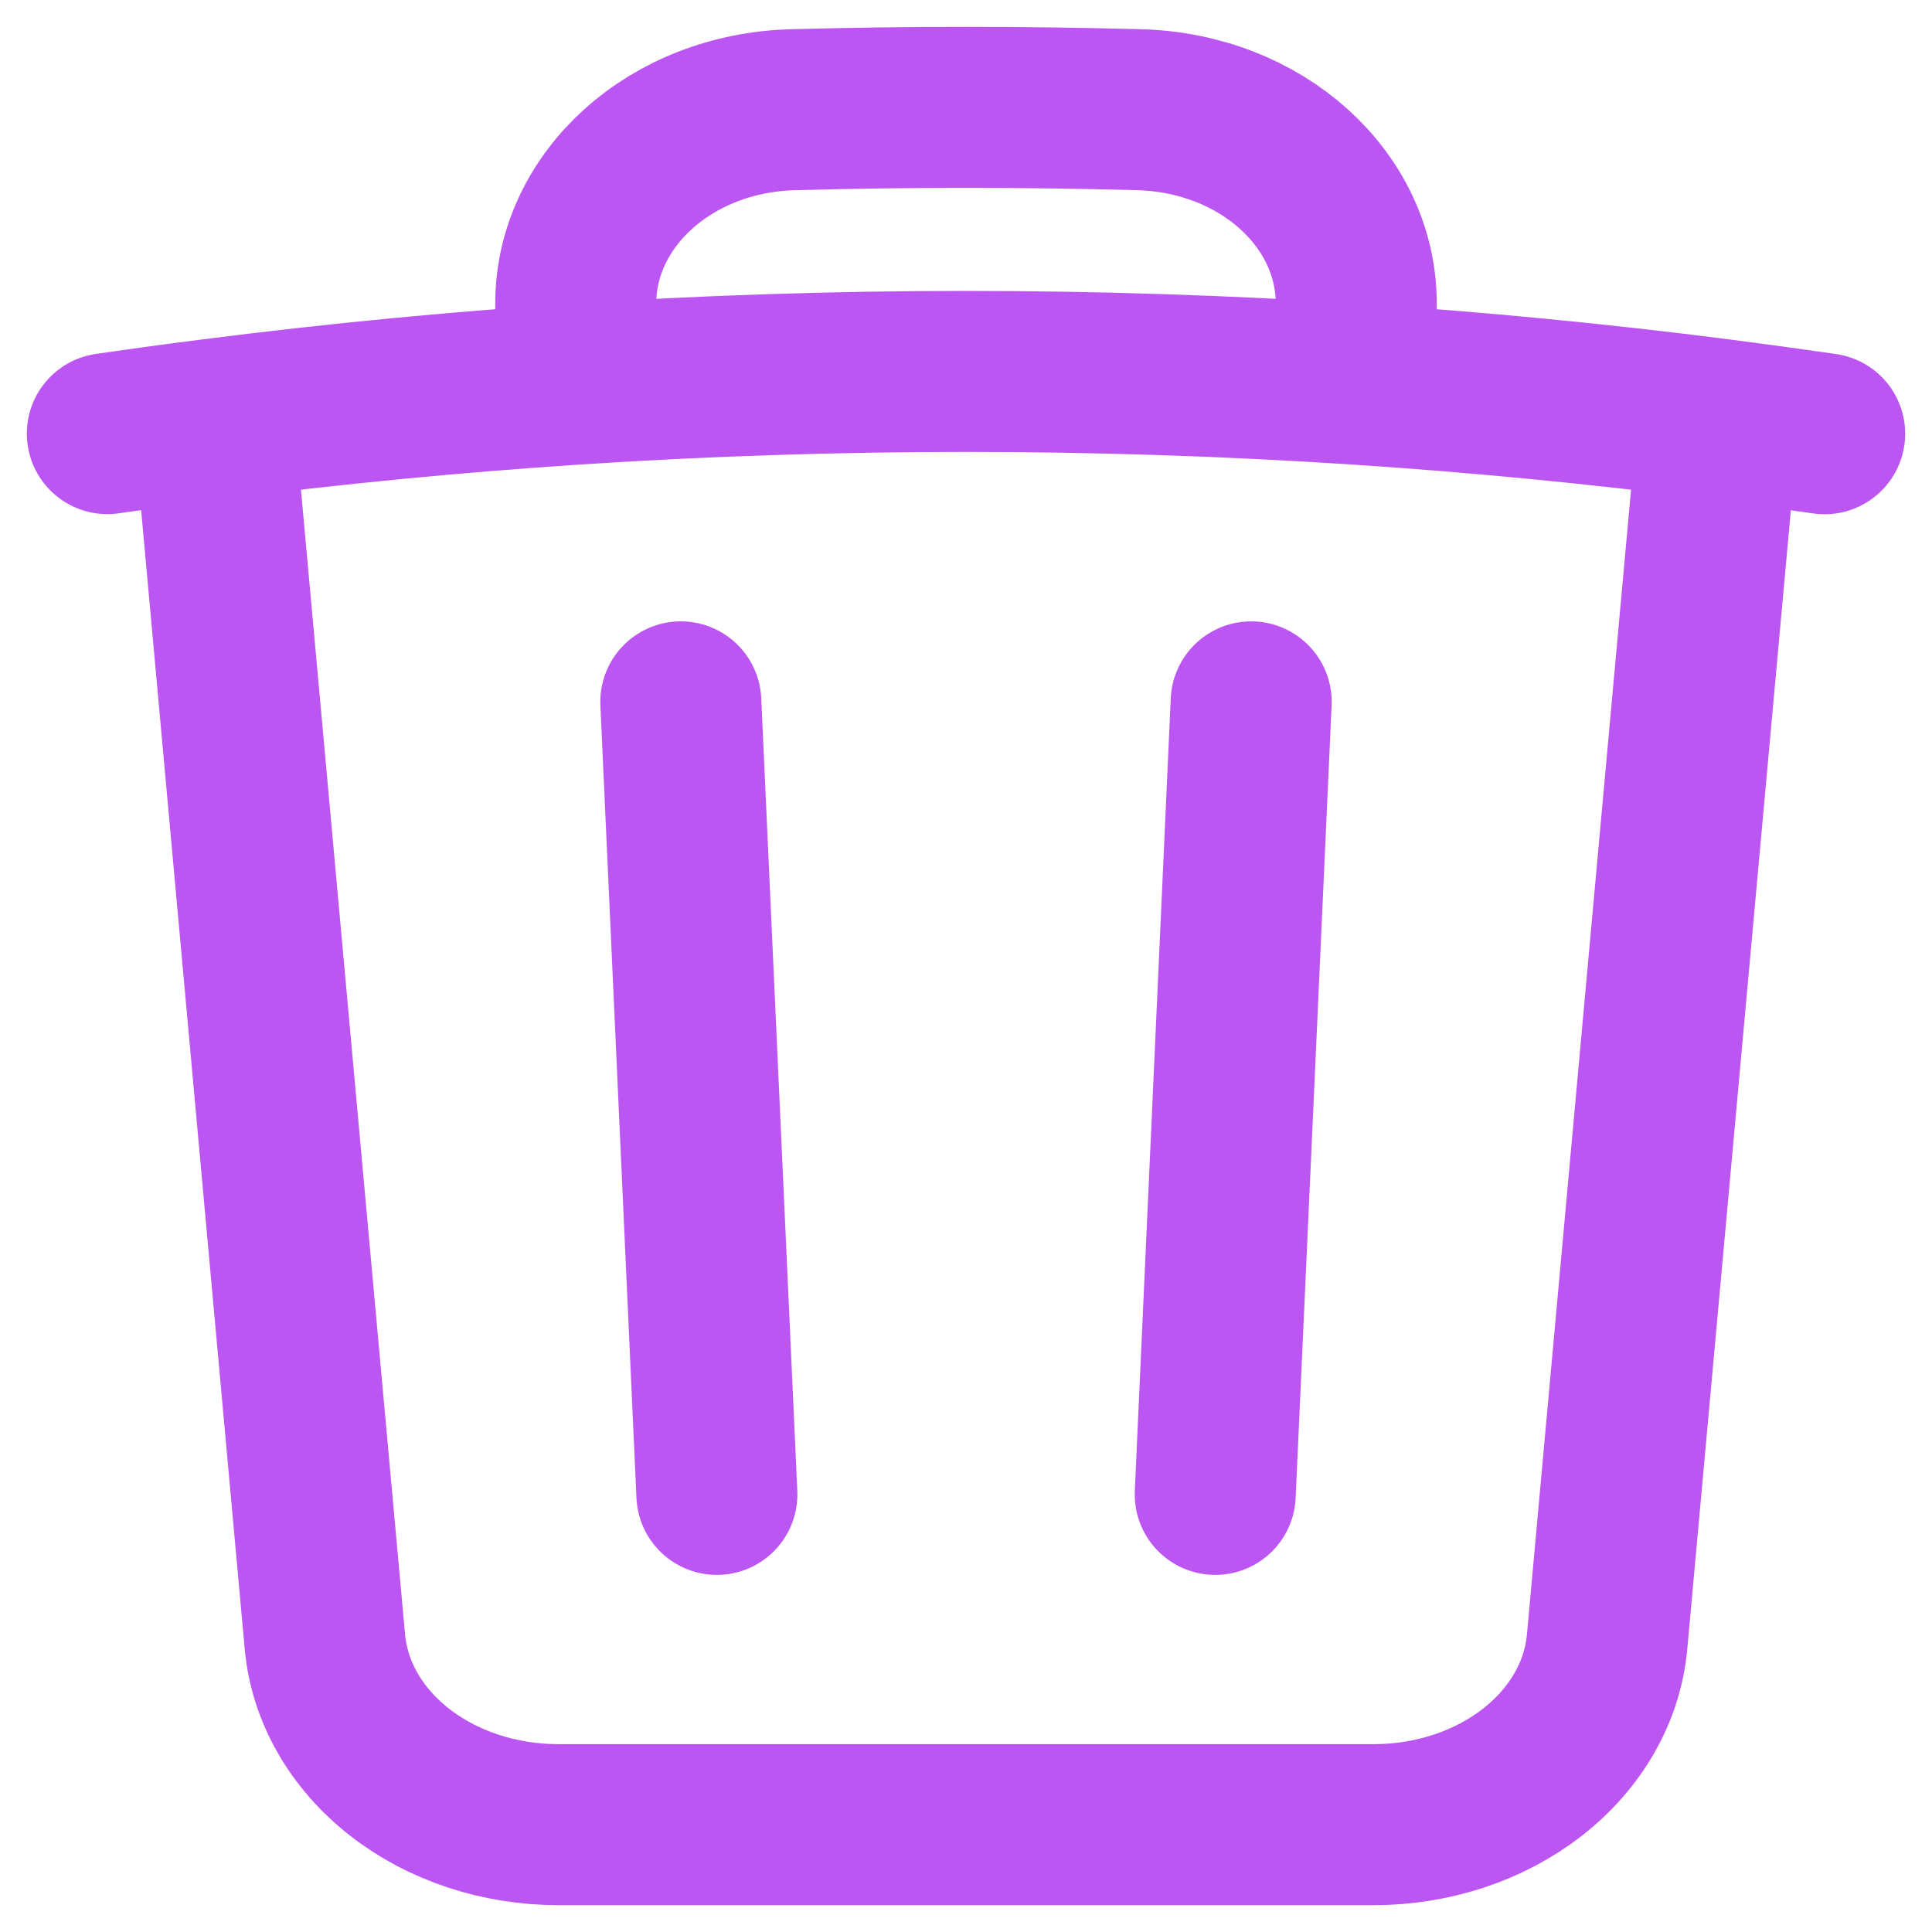 <svg width="18" height="18" viewBox="0 0 18 18" fill="none" xmlns="http://www.w3.org/2000/svg">
<path d="M11.657 6.539L11.322 13.923M6.679 13.923L6.343 6.539M16.009 3.905C16.341 3.948 16.67 3.993 17 4.041M16.009 3.905L14.973 15.296C14.931 15.76 14.684 16.193 14.28 16.509C13.877 16.825 13.347 17 12.797 17H5.203C4.653 17 4.123 16.825 3.72 16.509C3.317 16.193 3.069 15.76 3.027 15.296L1.991 3.905M16.009 3.905C14.89 3.762 13.765 3.653 12.636 3.579M1.991 3.905C1.659 3.947 1.33 3.992 1 4.04M1.991 3.905C3.11 3.762 4.235 3.653 5.364 3.579M12.636 3.579V2.828C12.636 1.859 11.754 1.052 10.61 1.022C9.537 0.993 8.463 0.993 7.39 1.022C6.246 1.052 5.364 1.86 5.364 2.828V3.579M12.636 3.579C10.216 3.421 7.784 3.421 5.364 3.579" stroke="#BC56F3" stroke-width="1.5" stroke-linecap="round" stroke-linejoin="round"/>
</svg>
